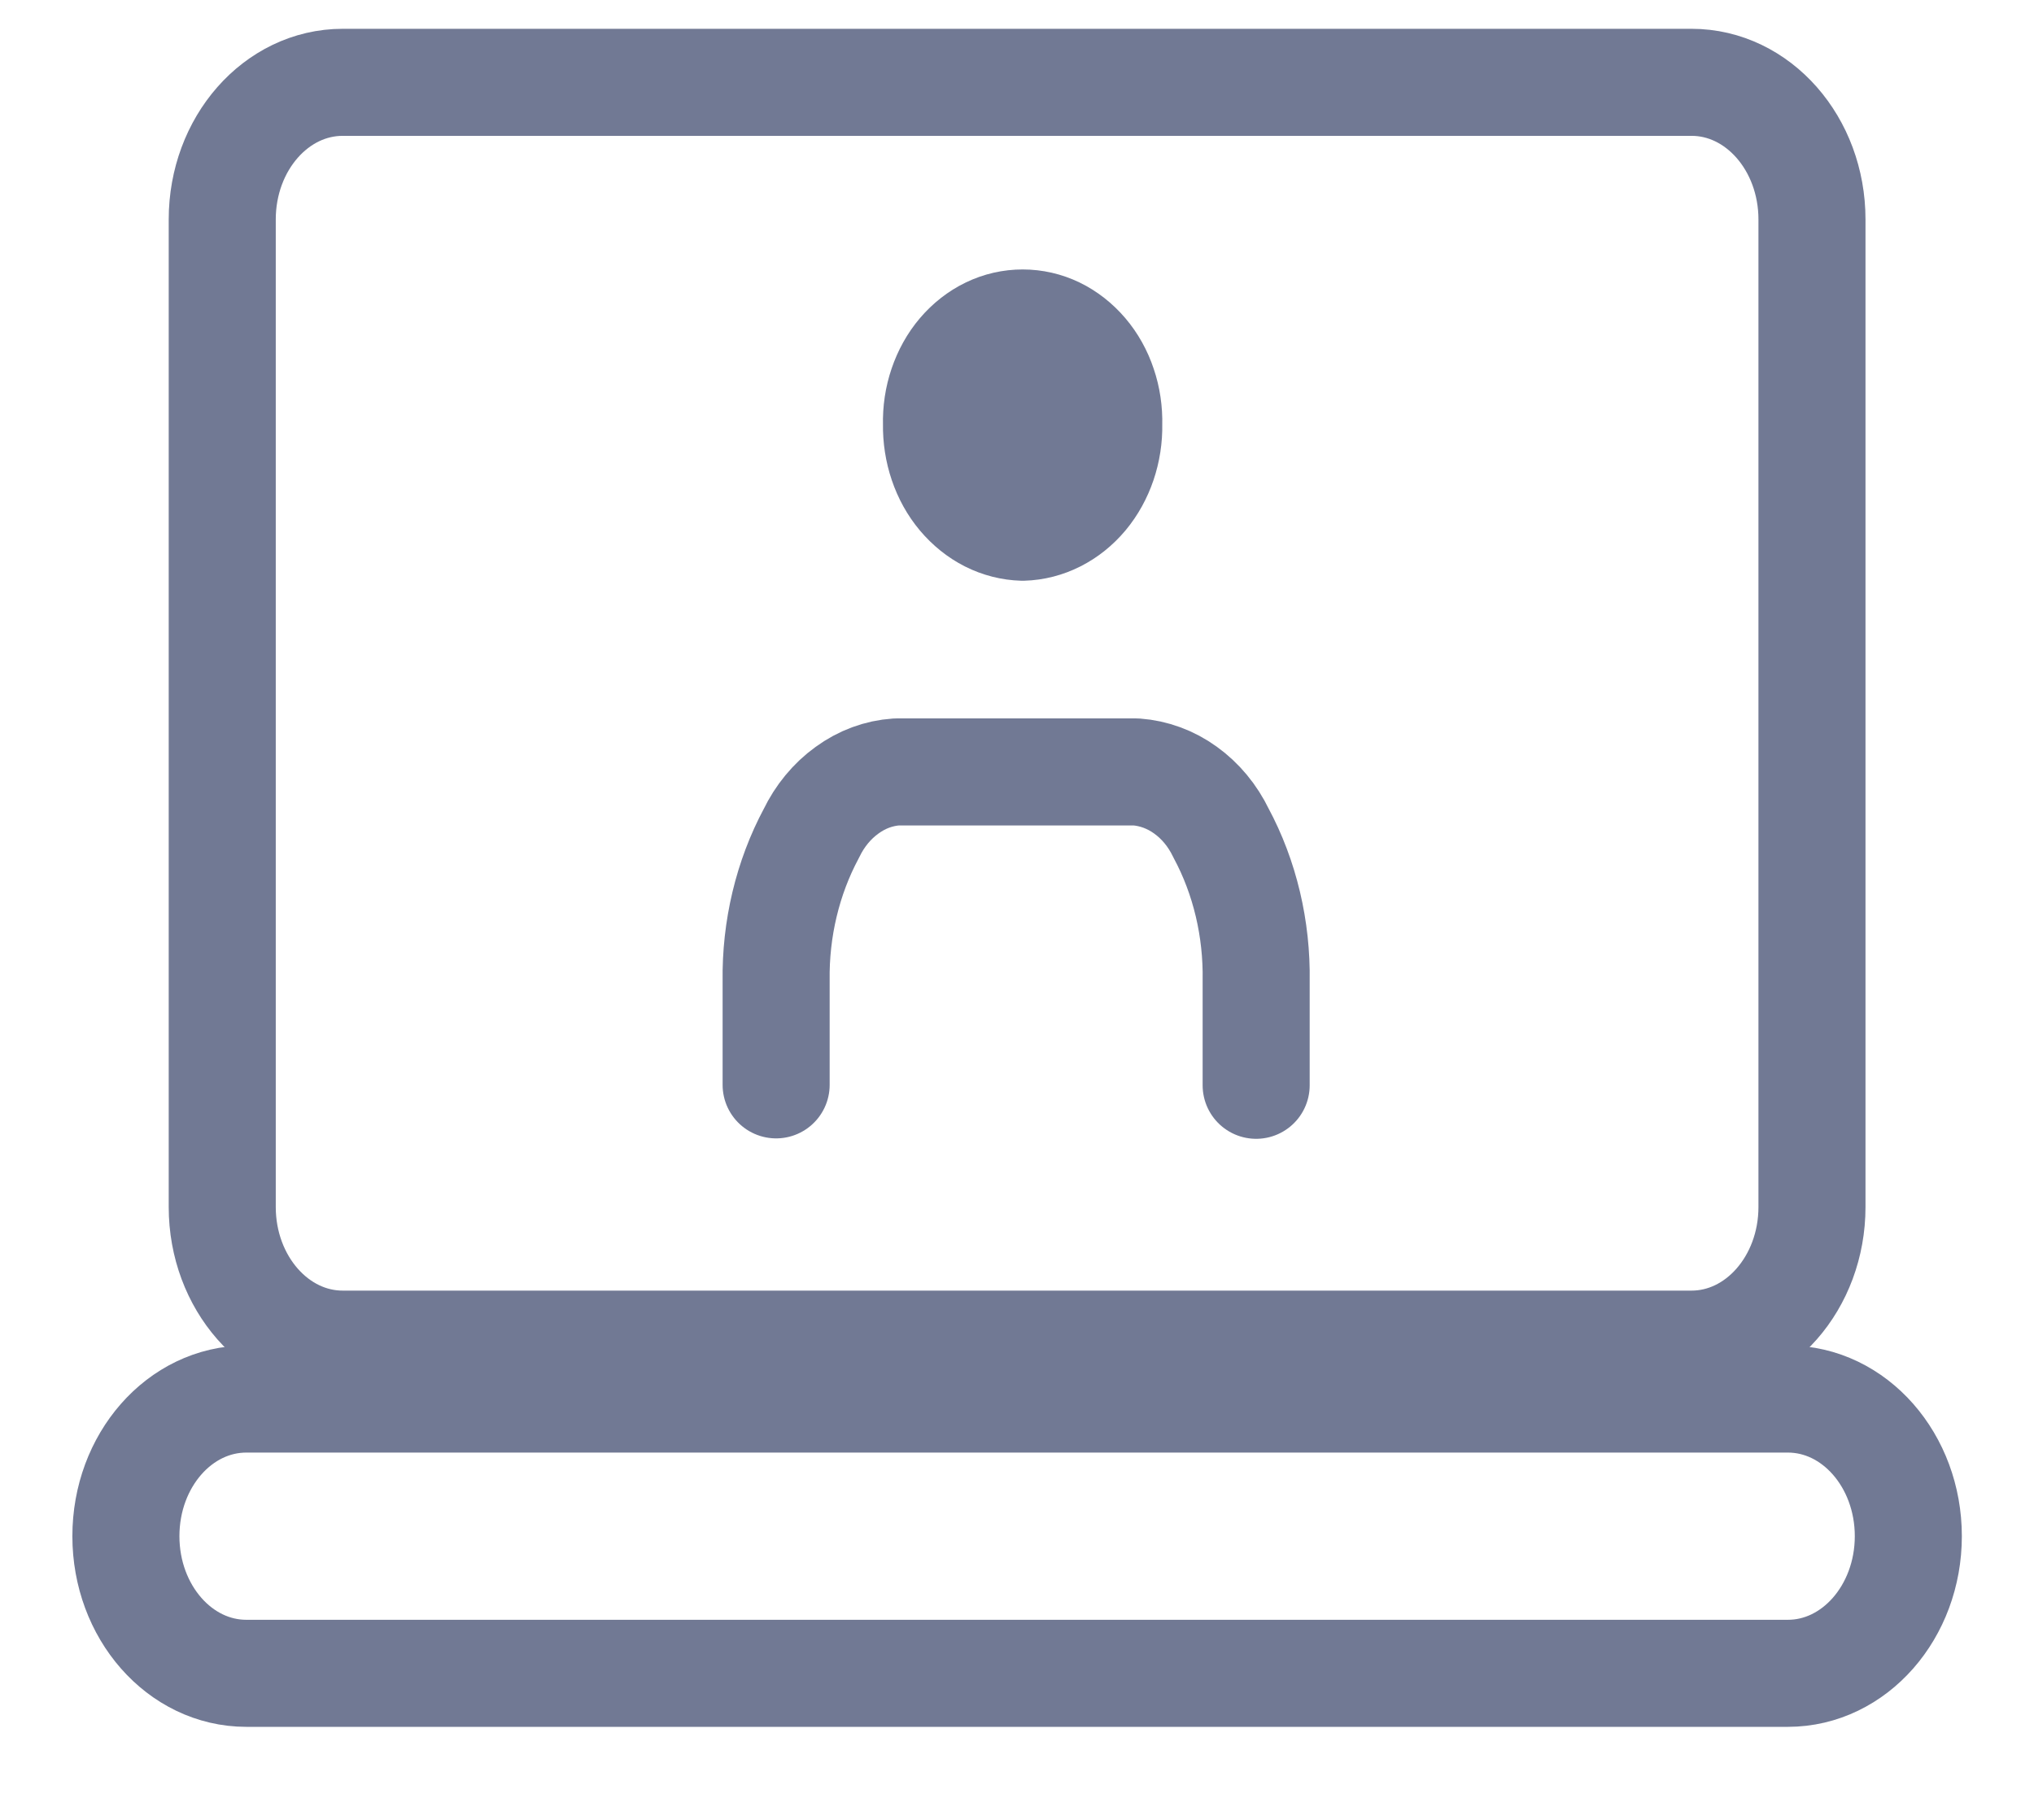<svg width="19" height="17" viewBox="0 0 19 17" fill="none" xmlns="http://www.w3.org/2000/svg">
<g opacity="0.8">
<path d="M15.801 0.769H3.201C2.58 0.769 2.076 1.342 2.076 2.05V11.275C2.076 11.982 2.58 12.556 3.201 12.556H15.801C16.422 12.556 16.926 11.982 16.926 11.275V2.05C16.926 1.342 16.422 0.769 15.801 0.769Z" stroke="#4E5879"/>
<path d="M16.701 13.069H2.301C1.679 13.069 1.176 13.642 1.176 14.35C1.176 15.057 1.679 15.631 2.301 15.631H16.701C17.322 15.631 17.826 15.057 17.826 14.35C17.826 13.642 17.322 13.069 16.701 13.069Z" stroke="#4E5879"/>
<path d="M7.25 10.134V9.163C7.243 8.678 7.357 8.199 7.579 7.785C7.658 7.621 7.773 7.482 7.912 7.382C8.05 7.281 8.209 7.222 8.374 7.211H10.614C10.777 7.223 10.936 7.281 11.074 7.381C11.213 7.481 11.327 7.618 11.406 7.782C11.629 8.197 11.742 8.677 11.734 9.163V10.138" stroke="#4E5879" stroke-linecap="round" stroke-linejoin="round"/>
<path d="M9.553 4.925C9.772 4.919 9.979 4.814 10.13 4.634C10.28 4.454 10.362 4.212 10.357 3.964C10.36 3.841 10.342 3.718 10.303 3.604C10.265 3.489 10.206 3.384 10.131 3.296C10.056 3.208 9.966 3.137 9.867 3.089C9.767 3.041 9.661 3.017 9.553 3.017C9.445 3.017 9.338 3.041 9.239 3.089C9.139 3.137 9.049 3.208 8.974 3.296C8.899 3.384 8.841 3.489 8.802 3.604C8.763 3.718 8.745 3.841 8.748 3.964C8.746 4.087 8.765 4.21 8.804 4.325C8.843 4.44 8.901 4.545 8.976 4.634C9.051 4.723 9.14 4.795 9.239 4.845C9.338 4.895 9.445 4.922 9.553 4.925Z" fill="#4E5879" stroke="#4E5879" stroke-linecap="round" stroke-linejoin="round"/>
</g>
</svg>
